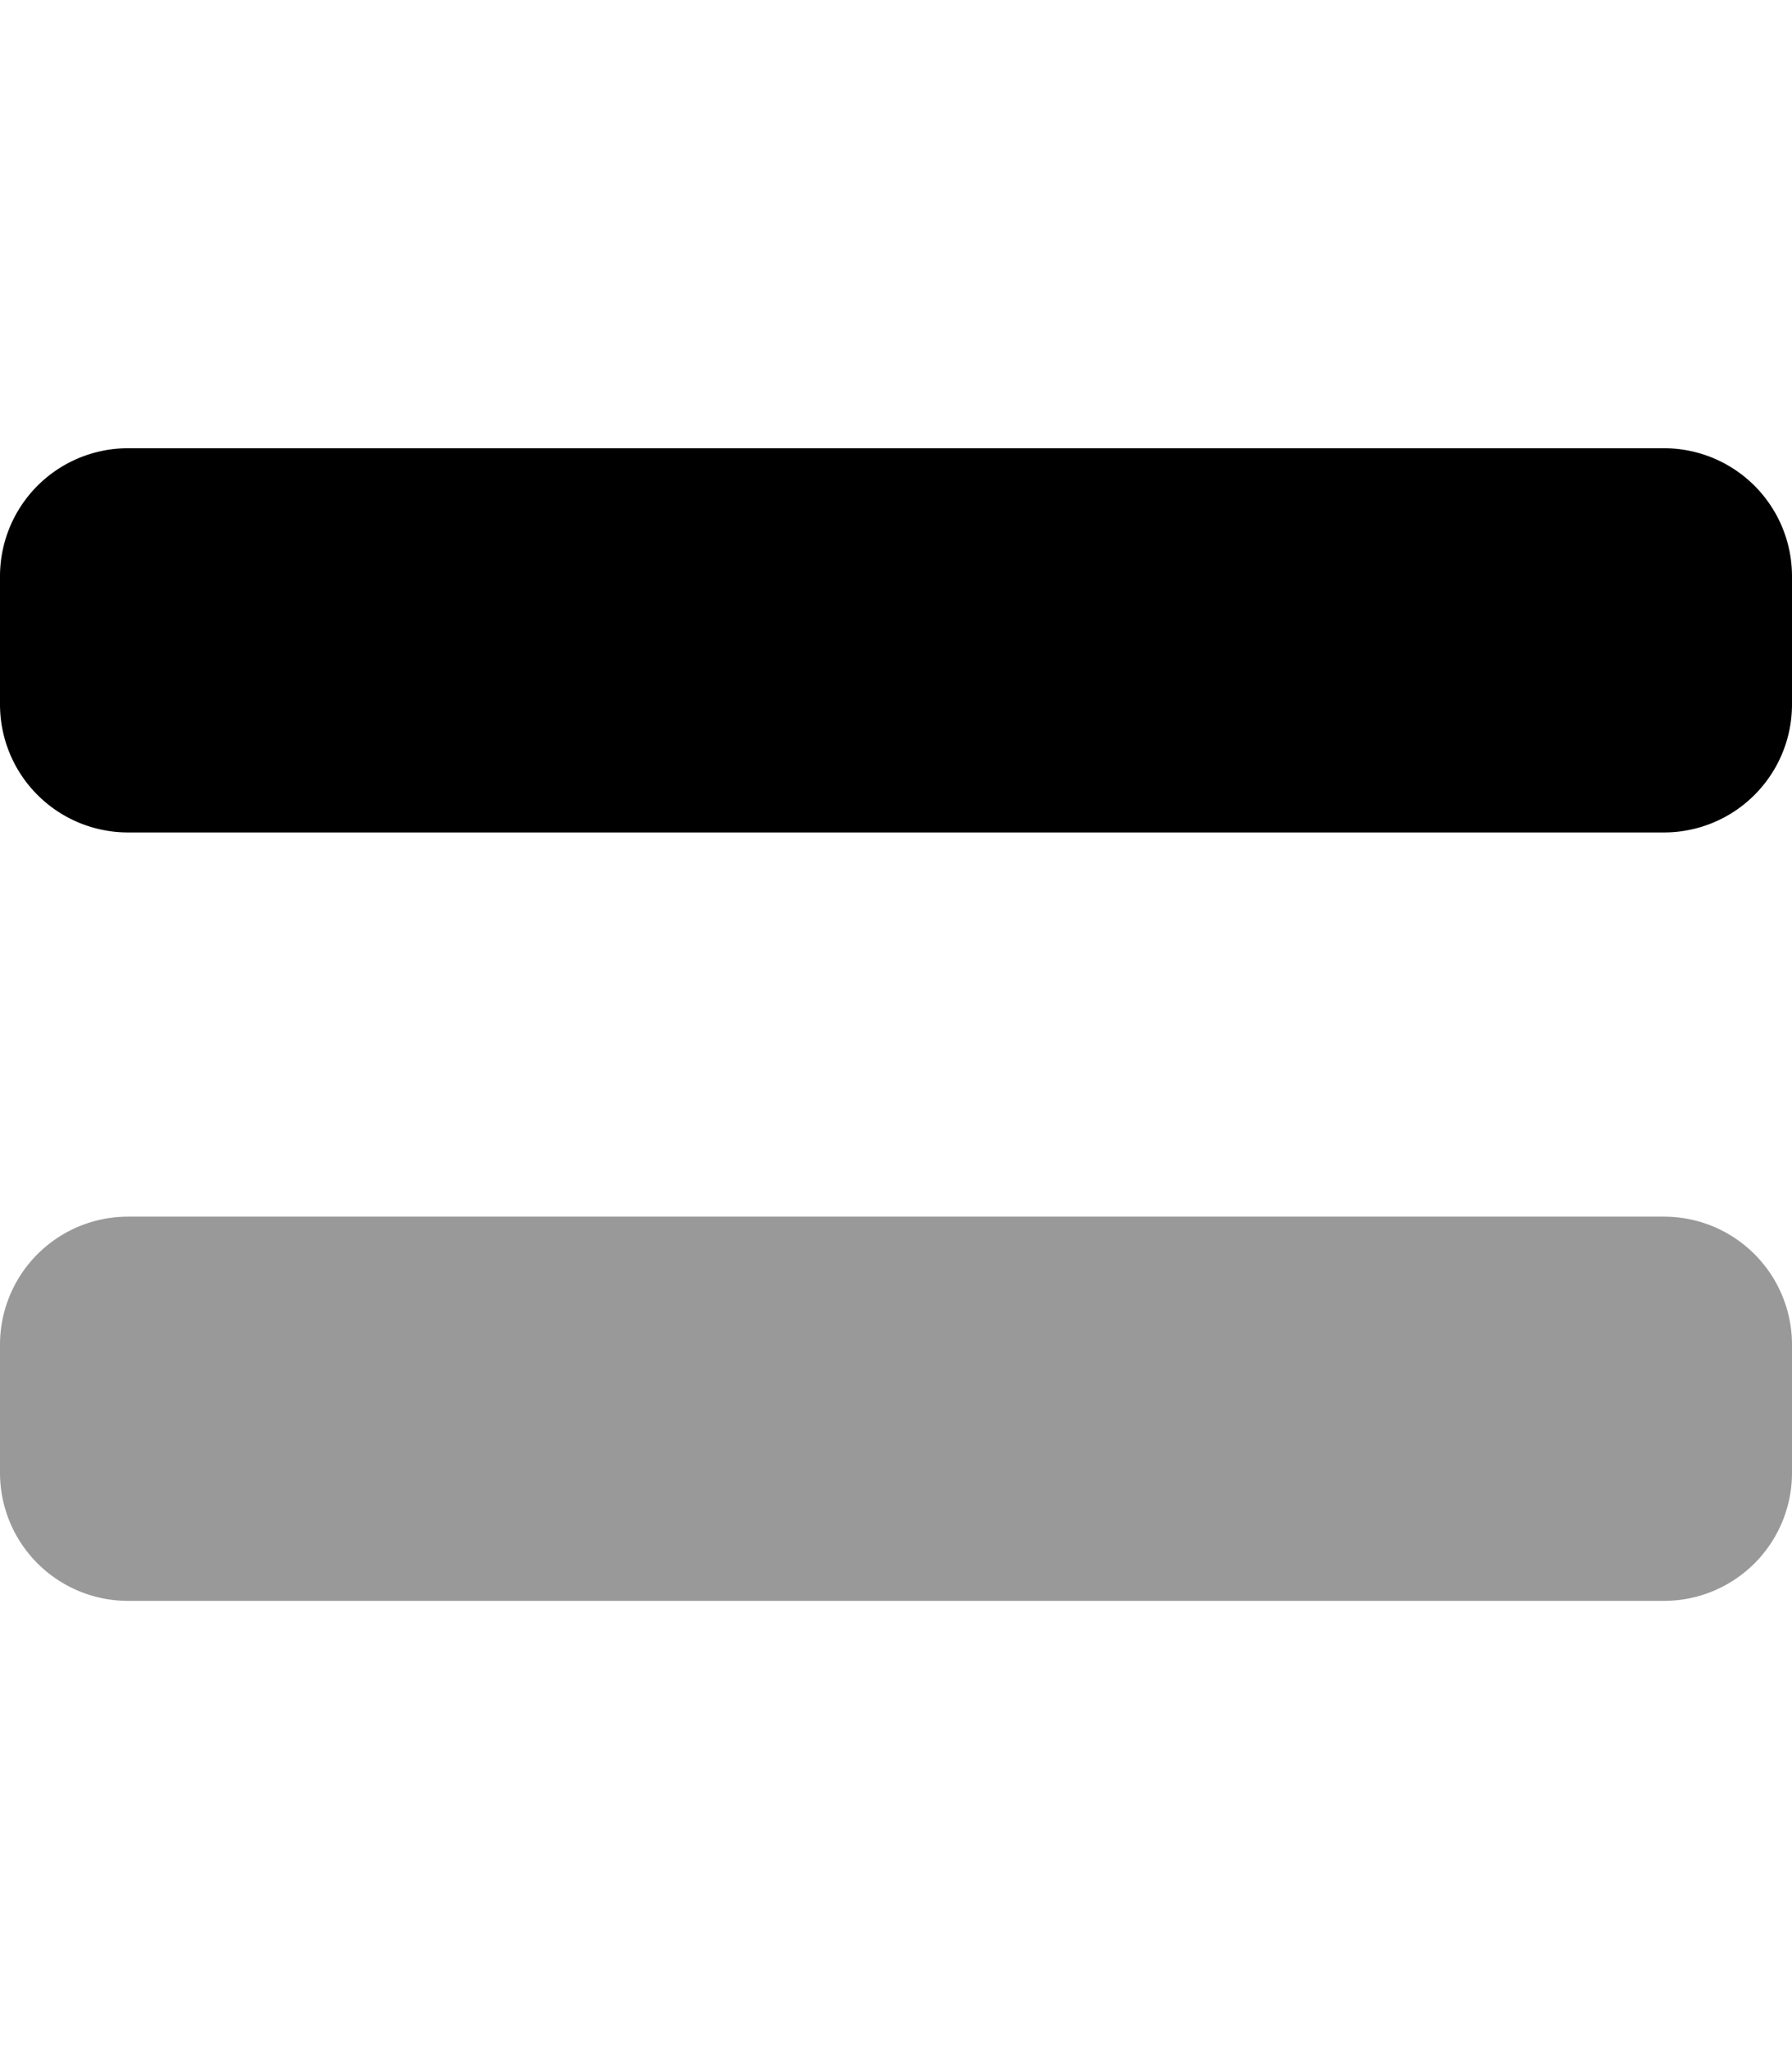 <svg viewBox="0 0 448 512"><path d="m448 336v32a32 32 0 0 1 -32 32h-384a32 32 0 0 1 -32-32v-32a32 32 0 0 1 32-32h384a32 32 0 0 1 32 32z" opacity=".4"/><path d="m448 144v32a32 32 0 0 1 -32 32h-384a32 32 0 0 1 -32-32v-32a32 32 0 0 1 32-32h384a32 32 0 0 1 32 32z"/></svg>